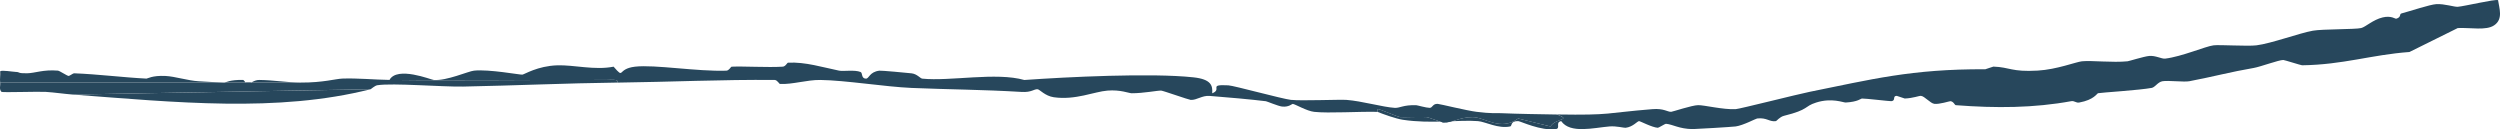 <?xml version="1.0" encoding="UTF-8"?><svg id="Layer_1" xmlns="http://www.w3.org/2000/svg" viewBox="0 0 931.3 48.19"><path d="M929.07,9.46c-2.99,1.99-8.55.78-13.5.99l-18,8.92c-14.29,1.05-24.73,4.75-40,4.95-.4,0-6.6-1.98-7-1.98-1.71,0-8.55,2.55-11,2.97-8.64,1.48-14.97,3.23-24,4.95-1.98.38-7.83-.36-10,0-1.73.29-2.77,2.25-4,2.48-4.56.86-19.06,1.76-20,1.98-.45.11-1.5,2.47-7,3.47-1.25.23-1.76-.72-3-.5-13.92,2.55-27.96,2.65-43,1.49-.44-.03-.78-1.36-2-1.49-.31-.03-4.14,1.24-6,.99-1.54-.21-3.63-2.88-5-2.97-.7-.05-2.92.87-6,.99-.18,0-2.82-.99-3-.99-1.71.01-.22,1.79-2,1.98-.55.06-9.81-1.05-11-.99-.37.02-1.49,1.24-6,1.49-.9.05-5.14-1.85-11,0-4.68,1.48-2.47,2.59-12,4.95-1.6.4-2.76,1.95-3,1.98-2.46.37-3.33-1.4-7-.99-.49.05-5.18,2.58-8,2.97-1.27.18-15.11,1-16,.99-5.1-.06-7.41-1.77-10-1.98-.29-.02-2.69,1.51-3,1.49-2.2-.14-6.57-2.5-7-2.48-.68.03-2.26,2.16-5,2.48-.61.07-3.41-.71-6-.5-5.85.48-14.65,2.82-18-1.98-2.34.44-.08,2.71-2,2.97-5.54.76-13.2-2.95-14-2.97-3.04-.09-2.22,1.82-3,1.98-4.45.95-9.21-1.75-12-1.98-7.03-.57-17.41,1.11-28-.5-2.62-.4-7.22-2.06-9.5-2.97.1,0-.28-1.06.5-.99.49.04,7.28,2.88,8,2.97,1.07.14,7.97-.2,10,0,.41.04,5.64,1.97,6,1.98,3.8.16,5.86-1.96,11-1.98,4.65-.02,10.28,5.37,17,.5l12,2.97c1.94-3.16,8.11-2.24,2.5-4.46,20.67.32,17.58-.53,35.5-1.98,4.31-.35,5.63,1.09,7,.99.55-.04,7.71-2.44,10-2.48,2.3-.04,9.31,1.73,14,1.49,1.51-.08,22.97-5.53,27.5-6.44,22.86-4.59,37.85-8.55,65.5-8.42.18,0,2.82-1,3-.99,6.21.22,6.71,2.05,16.5,1.49,7.13-.41,14.32-3.25,16.5-3.47,3.69-.36,11.45.57,17,0,.51-.05,5.99-1.78,8-1.98,2.39-.24,4.68,1.15,6,.99,6.21-.75,14.94-4.56,18-4.95,2.19-.28,12.66.41,16,0,5.49-.68,16.04-4.57,21-5.45,3.64-.65,15.67-.45,18-.99,1.61-.37,4.4-3.1,8-3.96,3.18-.76,4.78.56,5,.5,2.1-.59,1.13-1.75,2-1.98,3.22-.84,10.58-3.32,13-3.47,3.02-.18,6.75,1.1,8,.99,2.49-.21,13.9-2.91,15-2.48.42,3,2.03,7.07-1.5,9.41h0Z" fill="#27475c"/><path d="M481.07,37.21c3.41.41,18.03-.18,20.5,0,5.64.41,13.59,2.7,18,2.97,1.85.12,3.2-1.16,8-.99.41.01,3.68.97,5,.99,1.12.02,1.07-1.58,3-1.49.78.04,10.93,2.54,14.5,2.97,5.7.7,6.69.4,9,.5,6.68.28,14.28.39,21,.5,5.61,2.22-.56,1.3-2.5,4.46l-12-2.97c-6.72,4.87-12.35-.51-17-.5-5.14.02-7.2,2.14-11,1.98-.36-.02-5.59-1.94-6-1.98-2.03-.2-8.93.14-10,0-.72-.09-7.51-2.93-8-2.97-.78-.07-.4.99-.5.99-6.84-.17-18.06.59-23.5,0-2.78-.3-7.04-2.86-8-2.97-.26-.03-1.46,1.29-4,.99-1.46-.17-5.59-1.93-6-1.98-5.12-.64-15.03-1.53-21-1.98-2.78-.21-4.74,1.6-7,1.49-.65-.03-10.35-3.44-11-3.47-1.35-.06-6.6,1.01-11,.99-1.03,0-4.13-1.38-9-.99-4.95.39-11.96,3.63-20,2.48-3.25-.46-5.28-2.9-6-2.97-1.45-.15-2.2,1.22-6,.99-14.28-.87-27.67-.92-41-1.49-9.8-.42-24.69-2.86-34-2.97-5.04-.06-10.29,1.71-15,1.49-.34-.02-1.01-1.48-2-1.49-19.36-.19-39.12.75-58.5.99.45-1.47-2.69-.98-4.5-.99-26.94-.09-53.5.35-80.5,0,2.9-5.26,15.49-.08,16.5,0,4.87.37,12.82-3.24,15-3.47,5.54-.59,17.1,1.57,18,1.49.76-.07,5.63-3.23,13-3.47,6.3-.2,13.93,1.9,21,.5,4.28,4.86,1.03.81,8,0,7.32-.85,23.08,1.86,34,1.49,1.04-.04,1.64-1.47,2-1.49,4.26-.21,13.57.35,19,0,1.1-.07,1.62-1.47,2-1.49,6.42-.33,12.97,1.74,19,2.97,1.62.33,5.79-.4,8,.5.85.34.16,2.43,2,2.48,1.18.03,1.29-2.51,5-2.97.72-.09,10.43.81,12,.99,2.09.24,3.22,1.9,4,1.98,10.44,1.05,27.52-2.49,38,.5,15.82-1.12,47.25-2.69,63-.99,6.71.72,7.2,3.14,7,5.95,3.94-1.57-1.77-3.38,6-2.97,2.15.11,19.84,5.01,23.5,5.45v-.03Z" fill="#27475c"/><path d="M6.07,26.8c1.39.07.41.55,4,.5,2.97-.05,6.06-1.45,11.5-.99.66.06,3.4,1.95,4,1.98.31.02,1.68-1,2-.99,8.99.34,18.23,1.54,27,1.98.36.02,2.09-1.21,7-.99,3.64.16,8.51,1.78,12.5,1.98,2.8.15,7.66.45,9.5.5.36,0,2.16-1.14,7-.99.37.01.9,1.42,2,1.49.49.03,1.98-1.51,4-1.49,5.33.06,10.8.97,15.5.99H.07c-.21-1.38.15-2.82,0-4.21.58-.52,4.51.17,6,.25h0Z" fill="#27475c"/><path d="M145.07,29.77c27,.35,53.56-.09,80.5,0,1.81,0,4.95-.48,4.5.99-19.24.24-38.35,1.12-57.5,1.49-7.84.15-26.24-1.39-32-.5-.95.15-2.33,1.44-2.5,1.49l-111,1.98c-3.16-.24-6.84-.79-10-.99-2.8-.17-15.74.27-16.5,0-1.02-1.03-.33-2.35-.5-3.47h112c8.29.04,12.87-1.39,15.5-1.49,5.68-.2,11.84.42,17.5.5Z" fill="#27475c"/><path d="M138.07,33.24c-34.82,8.79-72.66,4.86-111,1.98l111-1.98Z" fill="#27475c"/></svg>